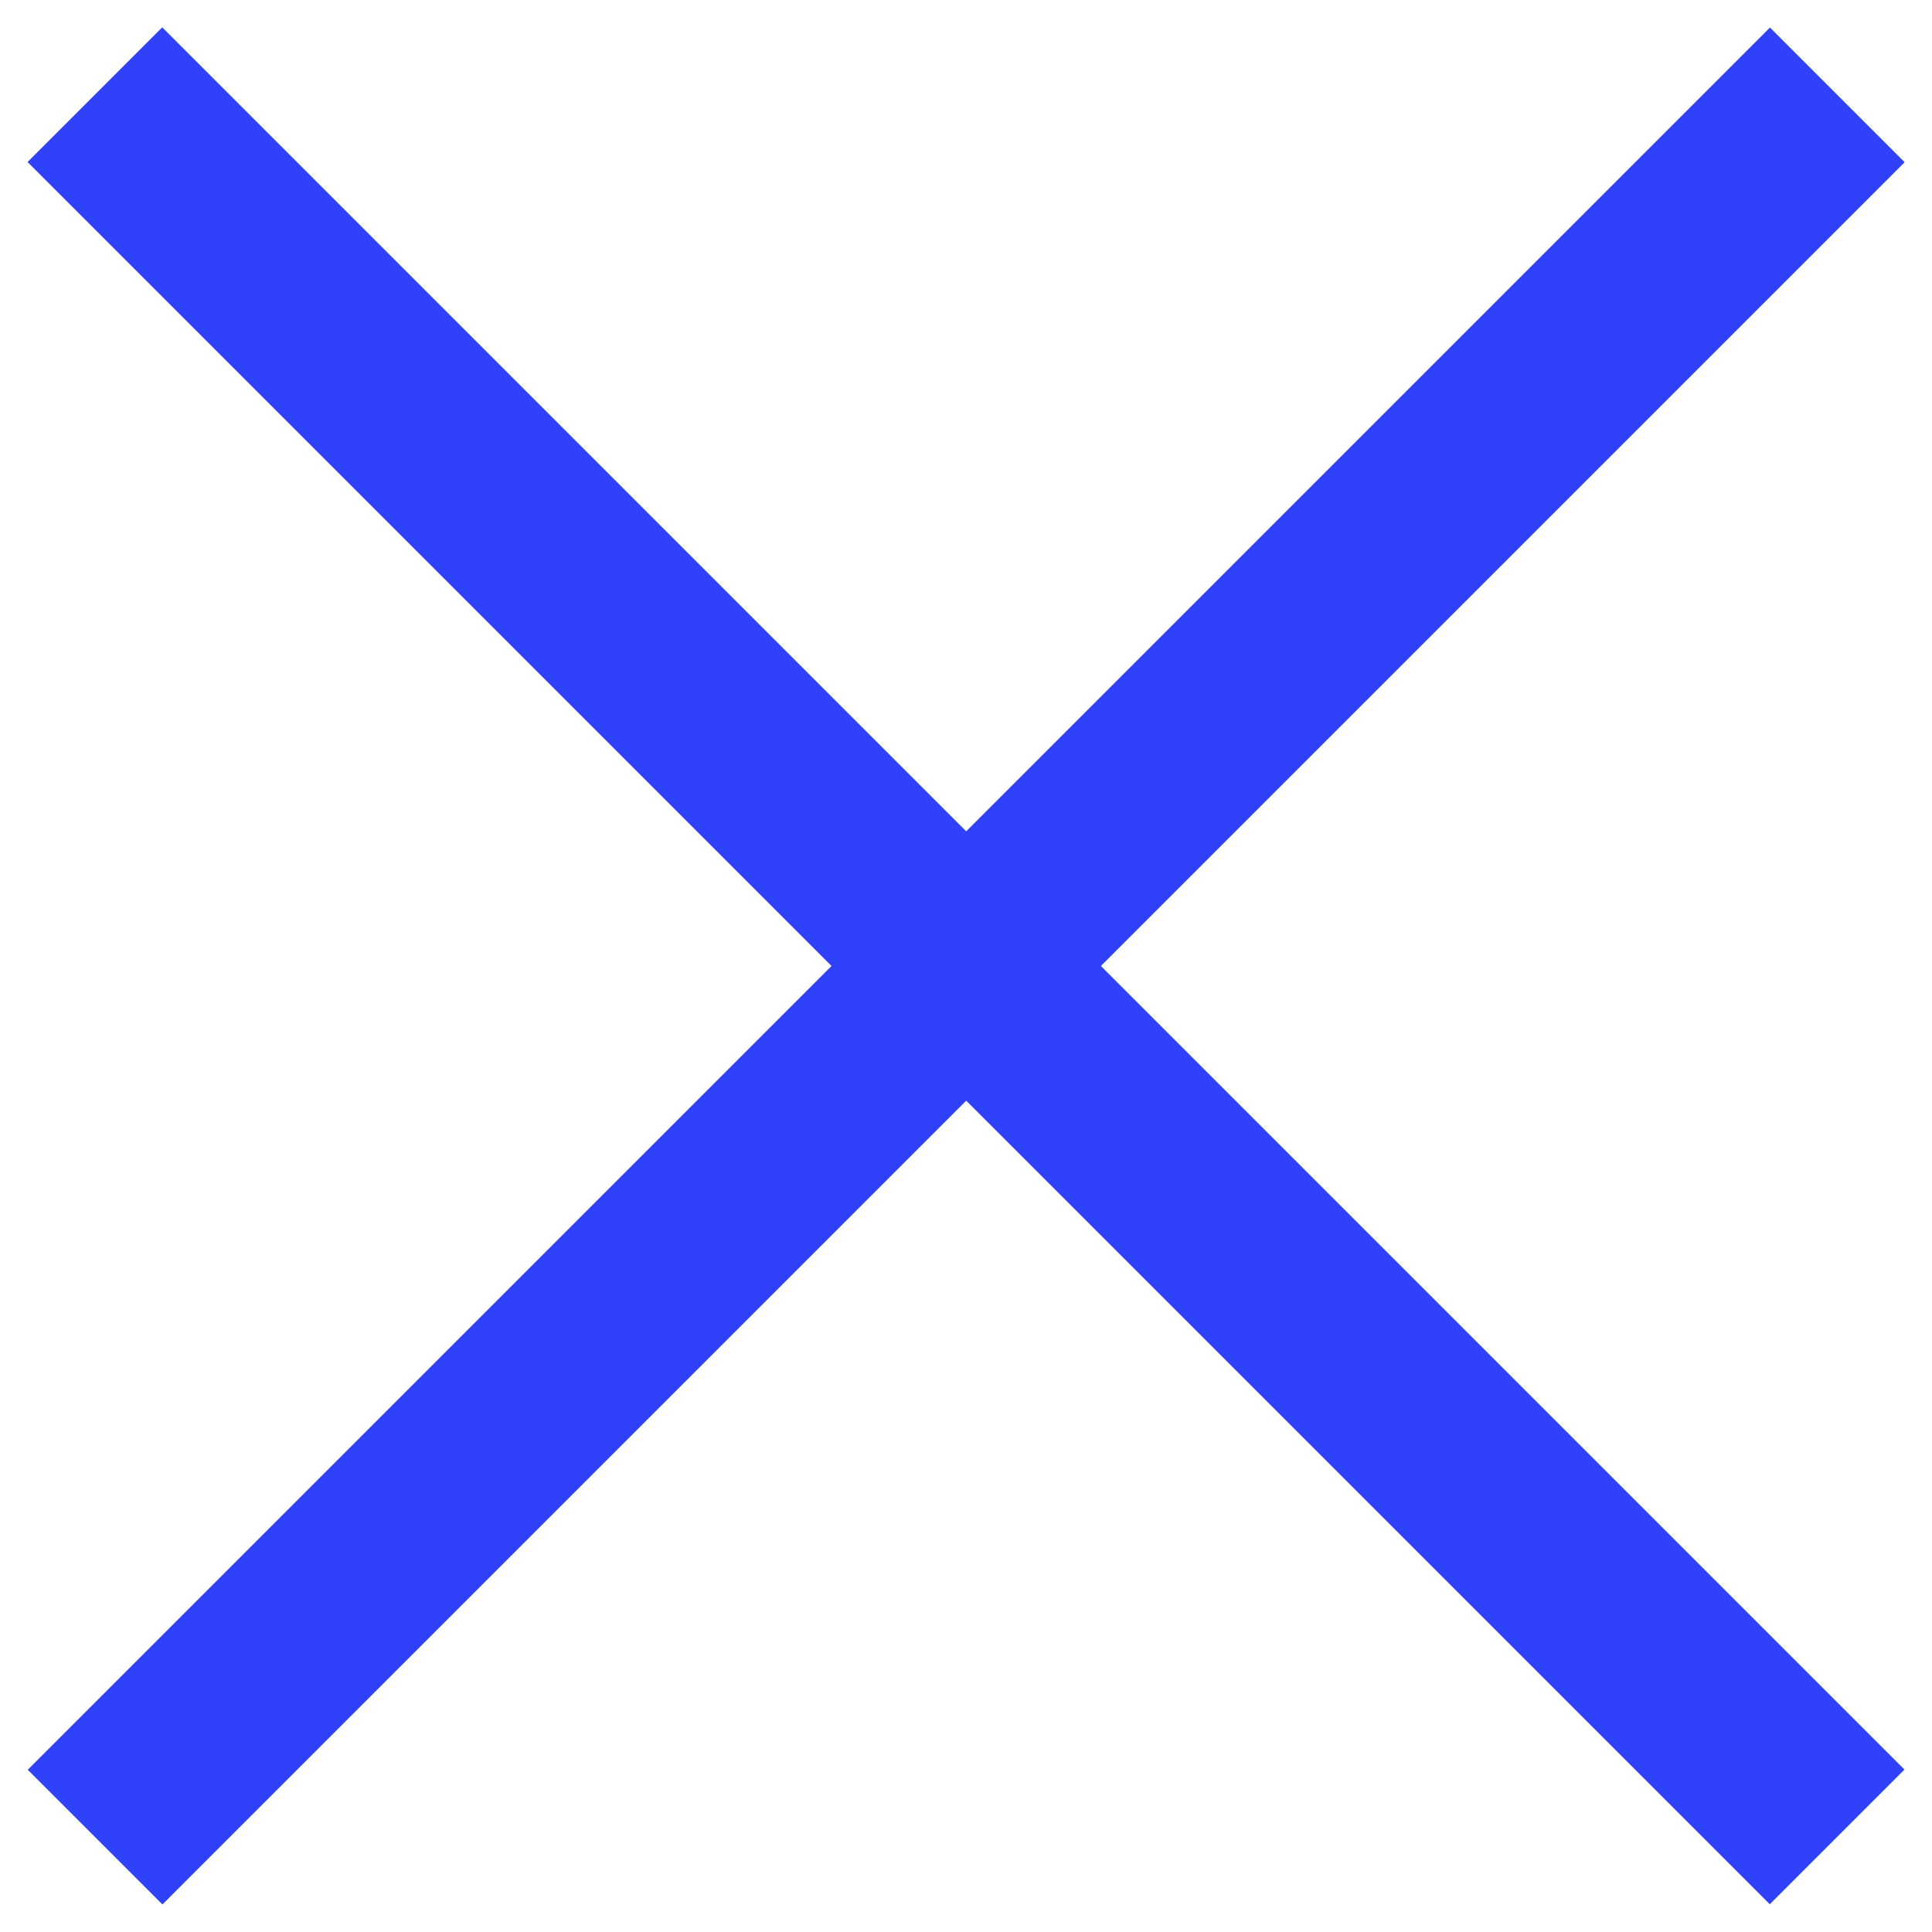 <?xml version="1.0" encoding="utf-8"?>
<!-- Generator: Adobe Illustrator 23.0.1, SVG Export Plug-In . SVG Version: 6.00 Build 0)  -->
<svg version="1.1" id="Layer_1" xmlns="http://www.w3.org/2000/svg" xmlns:xlink="http://www.w3.org/1999/xlink" x="0px" y="0px"
	 viewBox="0 0 200 200" style="enable-background:new 0 0 200 200;" xml:space="preserve">
<style type="text/css">
	.st0{fill:#2F42F9;}
</style>
<rect x="-27.55" y="90.14" transform="matrix(0.707 0.707 -0.707 0.707 100 -41.421)" class="st0" width="255.1" height="19.72"/>
<rect x="-27.55" y="90.14" transform="matrix(-0.707 0.707 -0.707 -0.707 241.421 100)" class="st0" width="255.1" height="19.72"/>
</svg>

